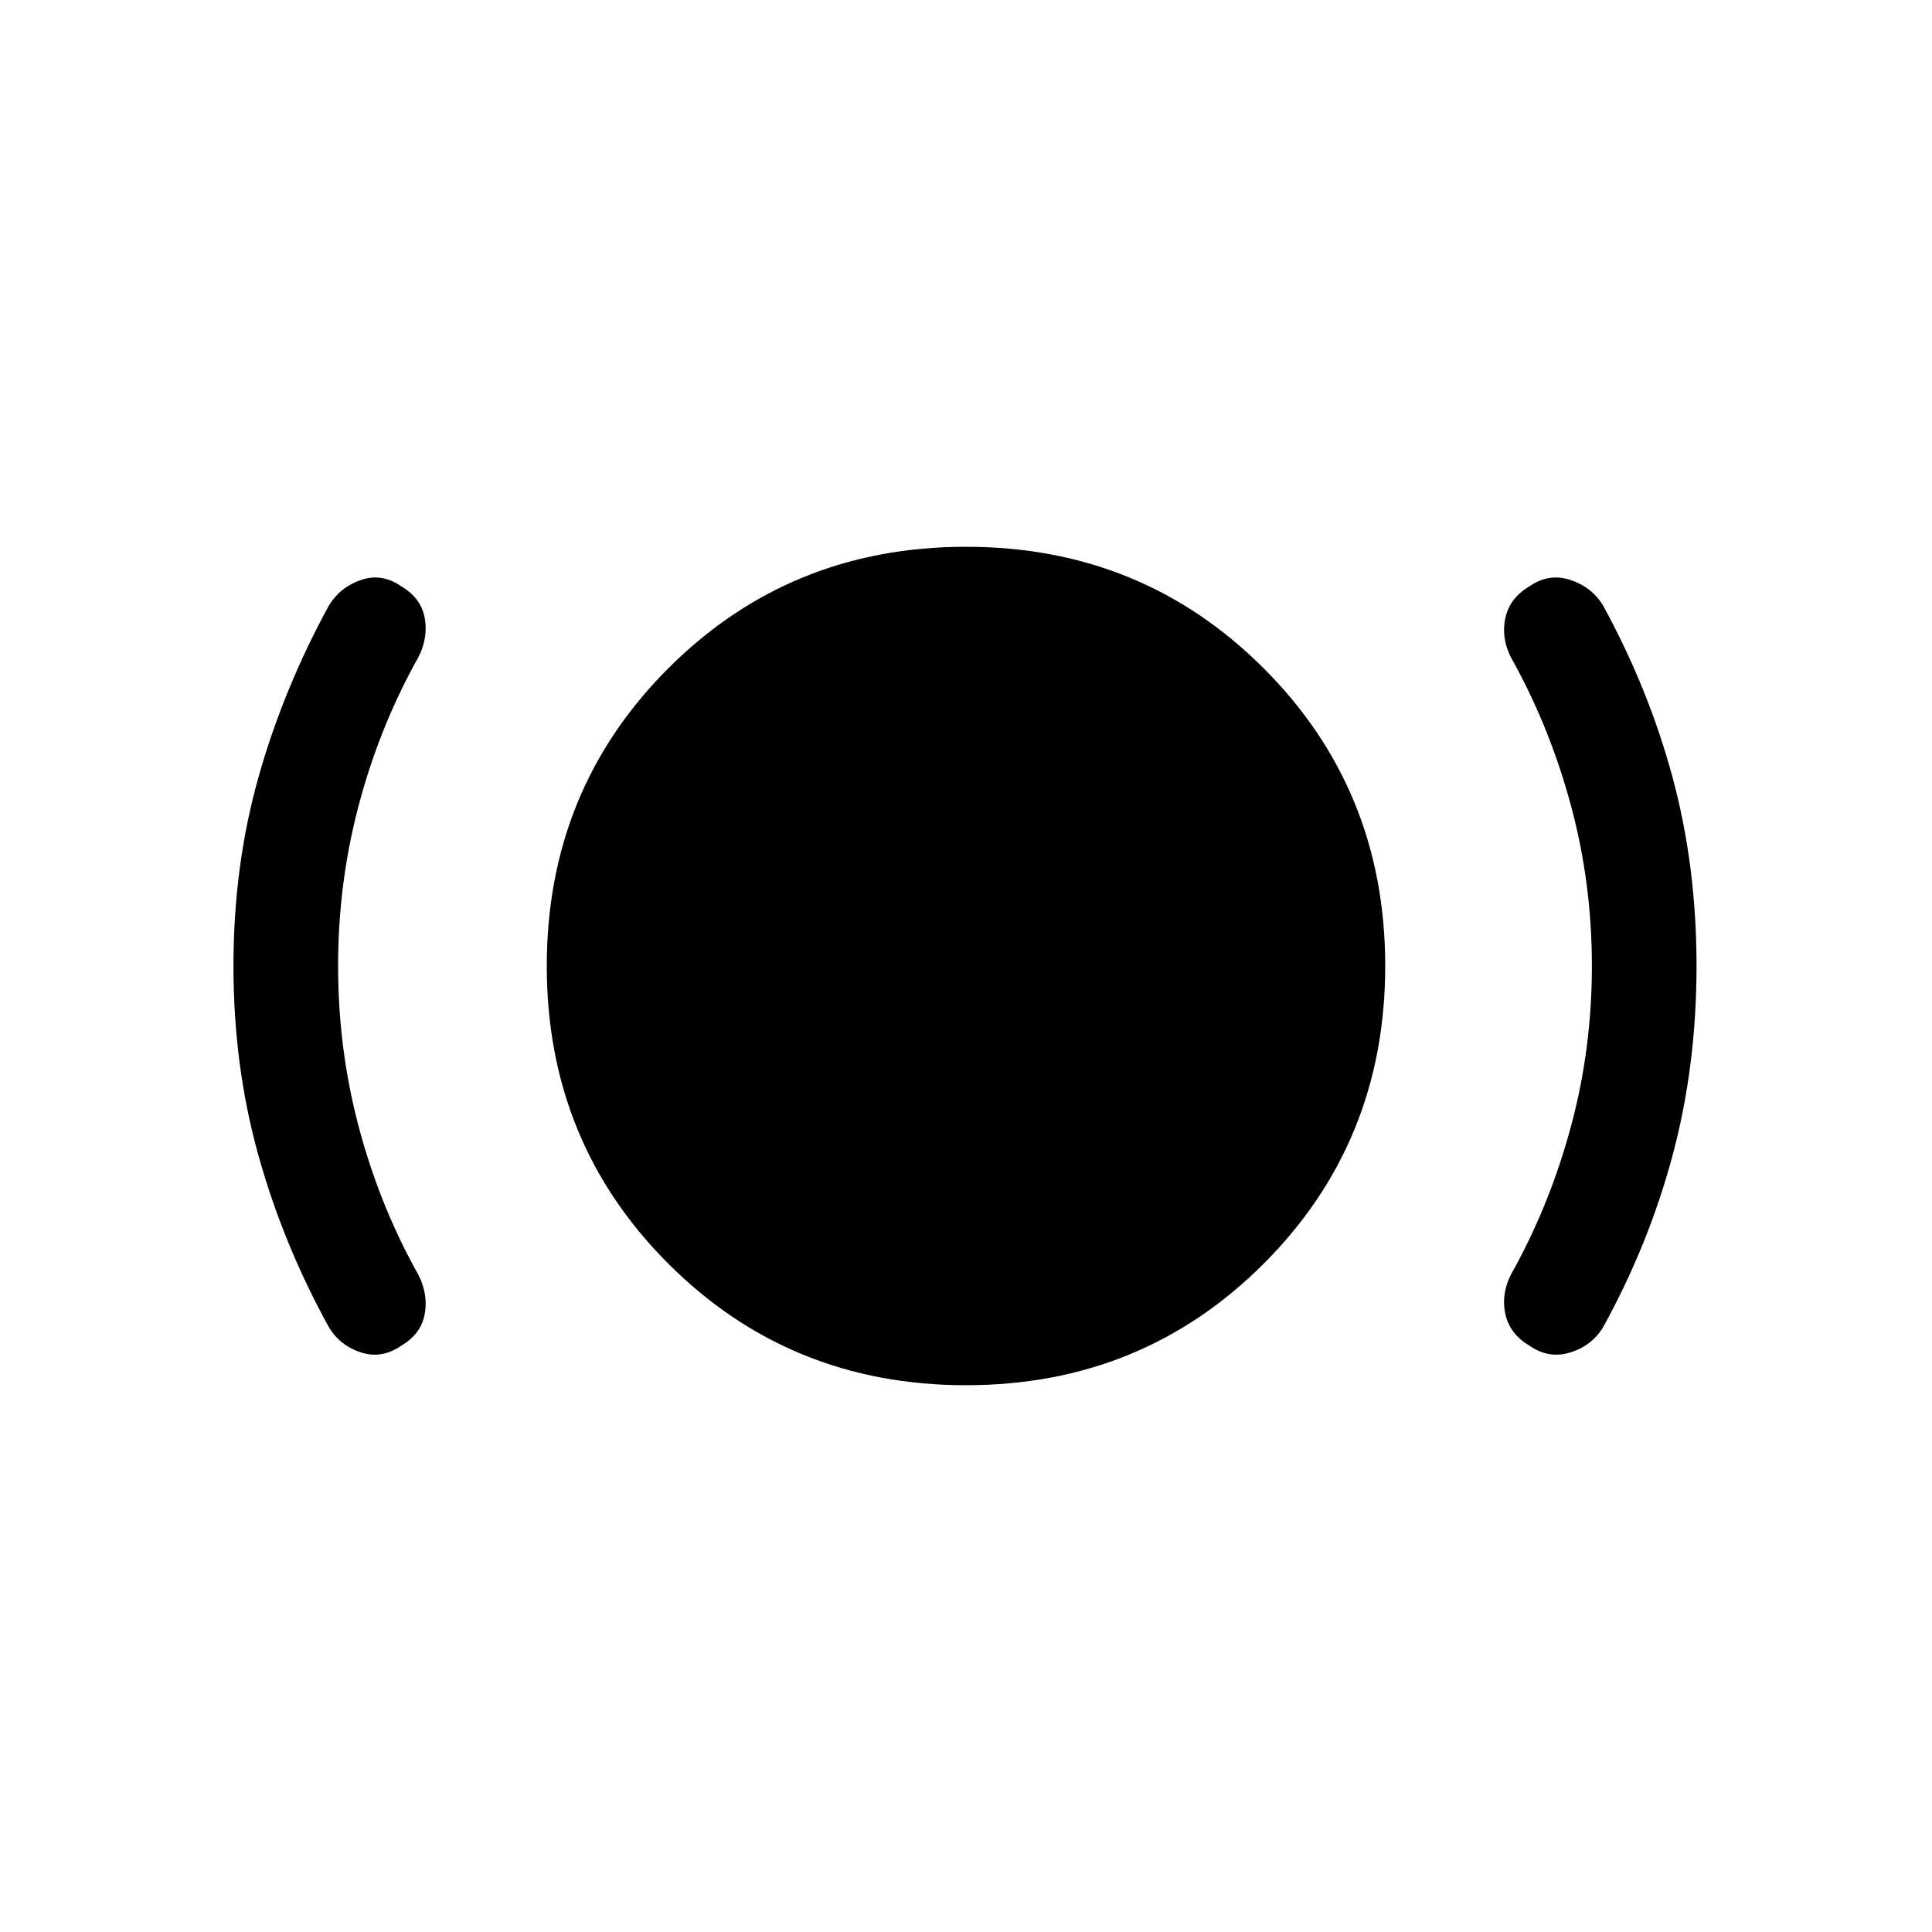 <svg xmlns="http://www.w3.org/2000/svg" height="20" viewBox="0 -960 960 960" width="20"><path d="M168-480q0 40.693 9.962 78.808 9.961 38.116 28.269 71.654 6.462 10.538 5 21.307-1.461 10.769-11.769 16.846-9.538 6.692-19.884 3.461-10.346-3.23-16.038-12.384-22.769-41.231-35.154-85.654-12.385-44.423-12.385-94.038 0-49.615 12.385-93.654 12.385-44.038 35.154-85.653 5.692-9.154 16.038-12.577t19.884 3.269q10.308 6.077 11.769 16.846 1.462 10.769-5 21.307-18.308 33.538-28.269 71.654Q168-520.693 168-480Zm312 208.307q-87.538 0-147.923-60.384Q271.693-392.462 271.693-480q0-87.538 60.384-147.923Q392.462-688.307 480-688.307q87.538 0 147.923 60.384Q688.307-567.538 688.307-480q0 87.538-60.384 147.923Q567.538-271.693 480-271.693ZM791-480q0-40.693-10.154-78.808-10.154-38.116-28.462-71.654-6.461-10.538-4.615-21.307 1.846-10.769 12.153-16.846 9.539-6.692 20.192-3.269 10.654 3.423 16.346 12.577 22.769 41.615 34.654 85.653 11.885 44.039 11.885 93.654 0 49.615-11.885 94.038-11.885 44.423-34.654 85.654-5.692 9.154-16.346 12.384-10.653 3.231-20.192-3.461-10.307-6.077-12.153-16.846t4.615-21.307q18.308-33.538 28.462-71.654Q791-439.307 791-480Z"/></svg>